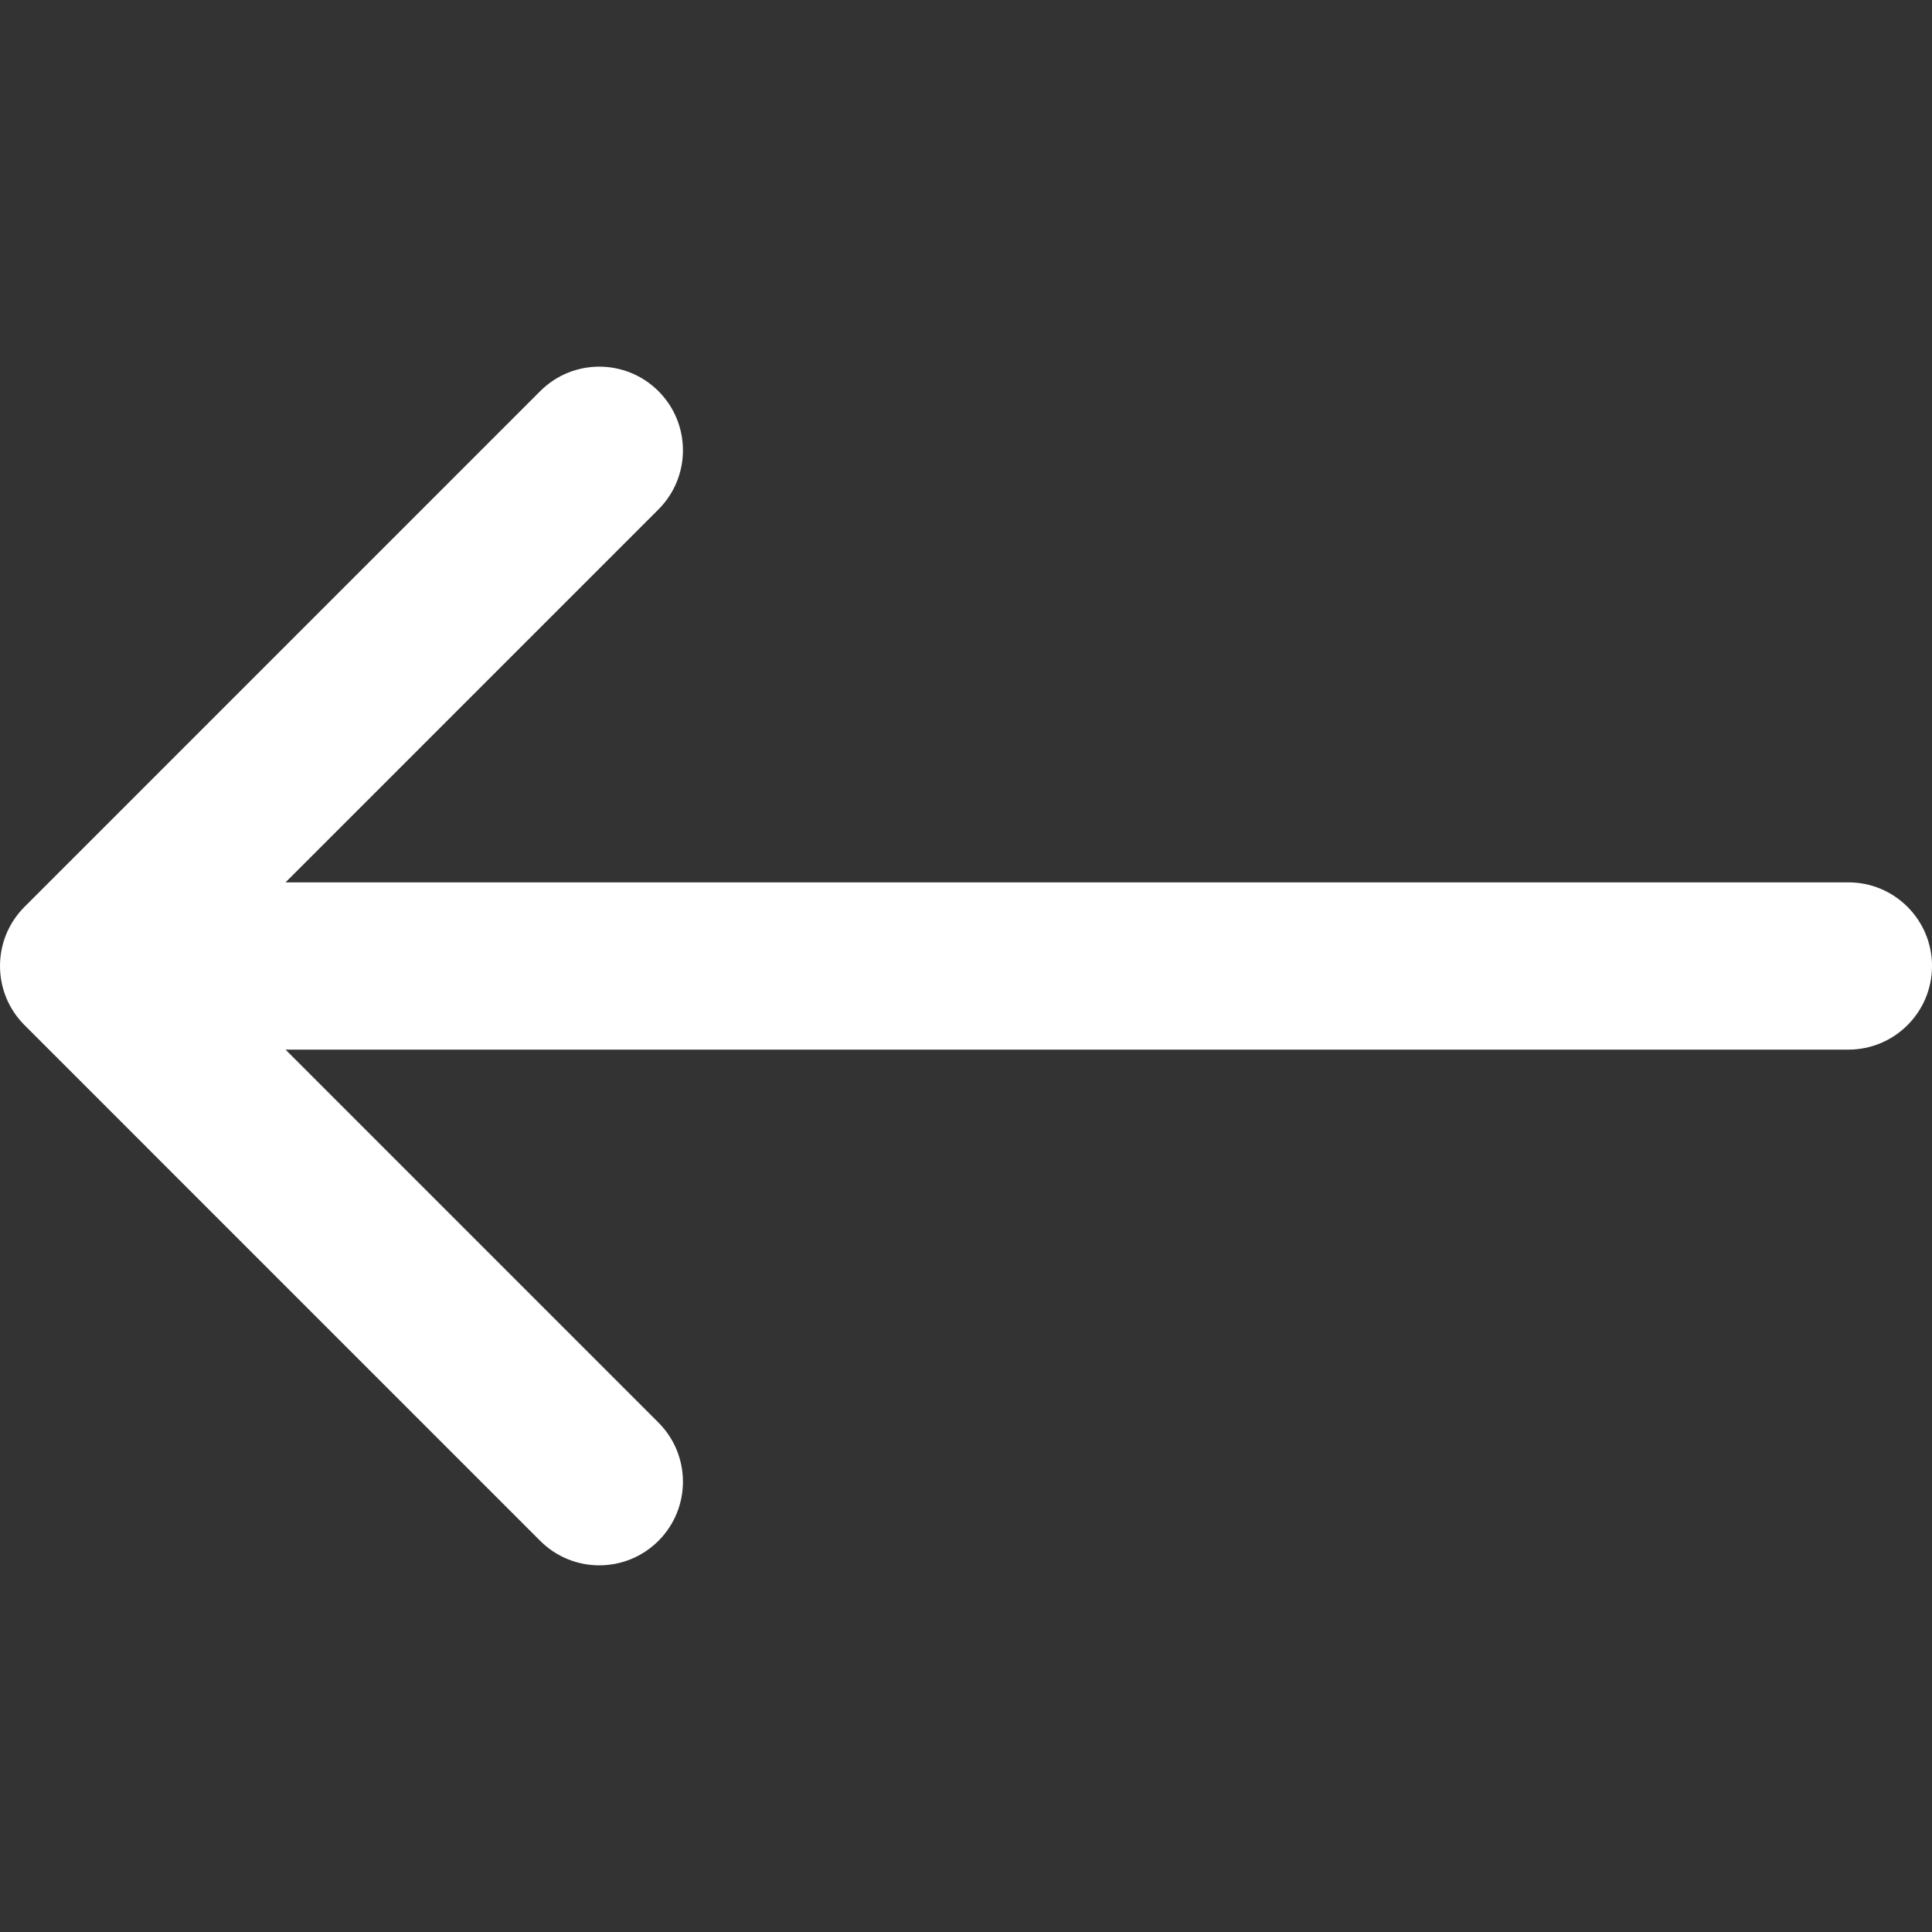 <svg xmlns="http://www.w3.org/2000/svg" width="512" height="512" viewBox="0 0 400.004 400.004"><rect x="0" y="0" width="400.004" height="400.004" fill="#333333" stroke="none"/><path d="M382.688 182.686H59.116l77.21-77.214c6.763-6.76 6.763-17.726 0-24.485-6.765-6.764-17.73-6.764-24.485 0L5.074 187.757c-6.764 6.76-6.764 17.727 0 24.485L111.84 319.017c3.382 3.383 7.813 5.072 12.243 5.072 4.43 0 8.86-1.69 12.242-5.073 6.764-6.76 6.764-17.726 0-24.484l-77.21-77.218H382.69c9.562 0 17.316-7.753 17.316-17.315 0-9.562-7.753-17.314-17.316-17.314z" fill="#fff"/></svg>